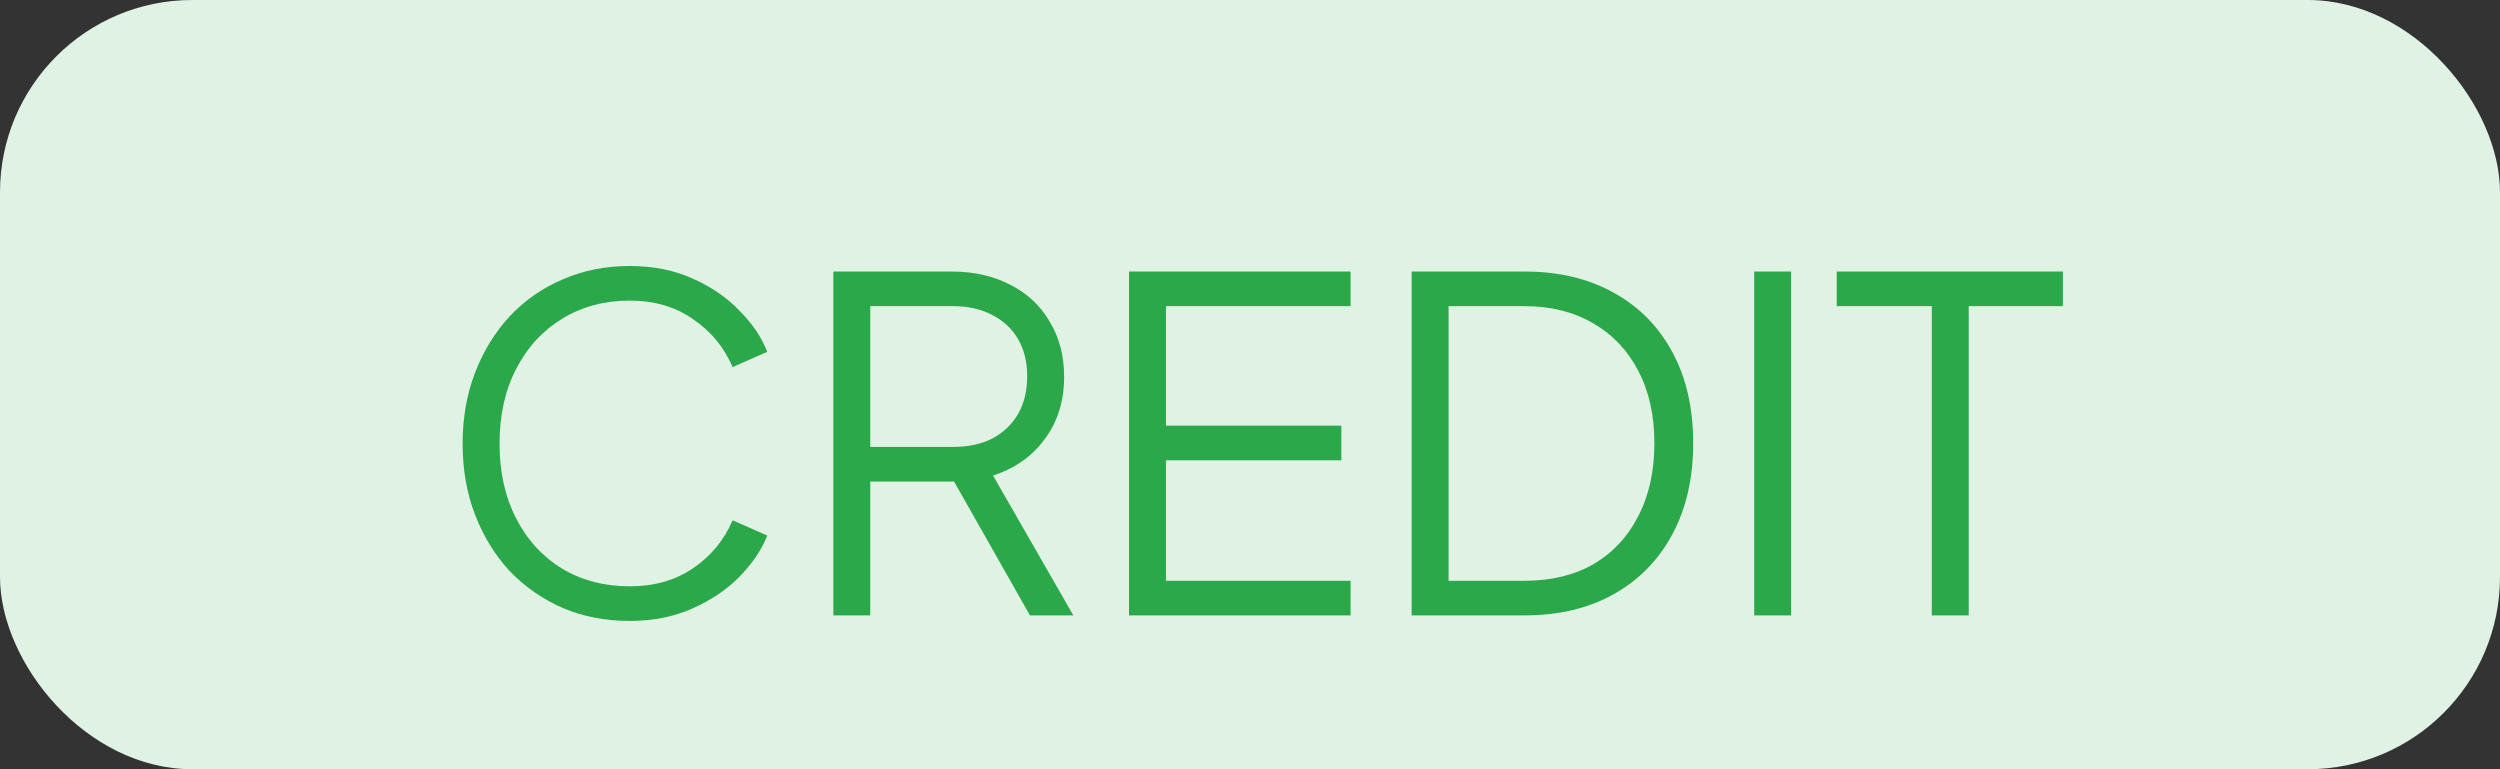<svg width="65" height="20" viewBox="0 0 65 20" fill="none" xmlns="http://www.w3.org/2000/svg">
<rect x="0" y="0" width="65" height="20" fill="#333333" stroke="none"/>
<rect width="65" height="20" rx="5" fill="#DFF2E4"/>
<path d="M16.372 16.144C15.74 16.144 15.16 16.032 14.632 15.808C14.104 15.576 13.644 15.256 13.252 14.848C12.868 14.432 12.568 13.944 12.352 13.384C12.136 12.824 12.028 12.208 12.028 11.536C12.028 10.864 12.136 10.248 12.352 9.688C12.568 9.128 12.868 8.64 13.252 8.224C13.644 7.808 14.104 7.488 14.632 7.264C15.16 7.032 15.74 6.916 16.372 6.916C16.98 6.916 17.524 7.024 18.004 7.24C18.492 7.456 18.9 7.736 19.228 8.08C19.564 8.416 19.804 8.772 19.948 9.148L19.048 9.544C18.824 9.024 18.48 8.608 18.016 8.296C17.56 7.976 17.012 7.816 16.372 7.816C15.716 7.816 15.132 7.972 14.62 8.284C14.108 8.596 13.708 9.032 13.42 9.592C13.132 10.144 12.988 10.792 12.988 11.536C12.988 12.272 13.132 12.92 13.42 13.48C13.708 14.04 14.108 14.476 14.62 14.788C15.132 15.092 15.716 15.244 16.372 15.244C17.012 15.244 17.56 15.088 18.016 14.776C18.48 14.464 18.824 14.048 19.048 13.528L19.948 13.924C19.804 14.292 19.564 14.648 19.228 14.992C18.9 15.328 18.492 15.604 18.004 15.82C17.524 16.036 16.98 16.144 16.372 16.144ZM21.667 16V7.06H24.739C25.323 7.06 25.835 7.176 26.275 7.408C26.715 7.632 27.055 7.952 27.295 8.368C27.543 8.776 27.667 9.252 27.667 9.796C27.667 10.428 27.499 10.968 27.163 11.416C26.835 11.864 26.387 12.18 25.819 12.364L27.907 16H26.779L24.595 12.148L25.243 12.52H22.627V16H21.667ZM22.627 11.62H24.787C25.171 11.62 25.507 11.548 25.795 11.404C26.083 11.252 26.307 11.04 26.467 10.768C26.627 10.488 26.707 10.16 26.707 9.784C26.707 9.408 26.627 9.084 26.467 8.812C26.307 8.54 26.083 8.332 25.795 8.188C25.507 8.036 25.171 7.96 24.787 7.96H22.627V11.62ZM29.355 16V7.06H35.115V7.96H30.315V11.068H34.875V11.968H30.315V15.1H35.115V16H29.355ZM36.703 16V7.06H39.642C40.531 7.06 41.303 7.244 41.959 7.612C42.614 7.972 43.123 8.488 43.483 9.16C43.843 9.824 44.023 10.612 44.023 11.524C44.023 12.428 43.843 13.216 43.483 13.888C43.123 14.56 42.614 15.08 41.959 15.448C41.303 15.816 40.531 16 39.642 16H36.703ZM37.663 15.1H39.642C40.331 15.1 40.926 14.956 41.431 14.668C41.934 14.372 42.322 13.956 42.594 13.42C42.874 12.884 43.014 12.252 43.014 11.524C43.014 10.796 42.874 10.168 42.594 9.64C42.315 9.104 41.922 8.692 41.419 8.404C40.914 8.108 40.322 7.96 39.642 7.96H37.663V15.1ZM45.609 16V7.06H46.569V16H45.609ZM50.227 16V7.96H47.755V7.06H53.635V7.96H51.187V16H50.227Z" fill="#2BA84A"/>
</svg>
